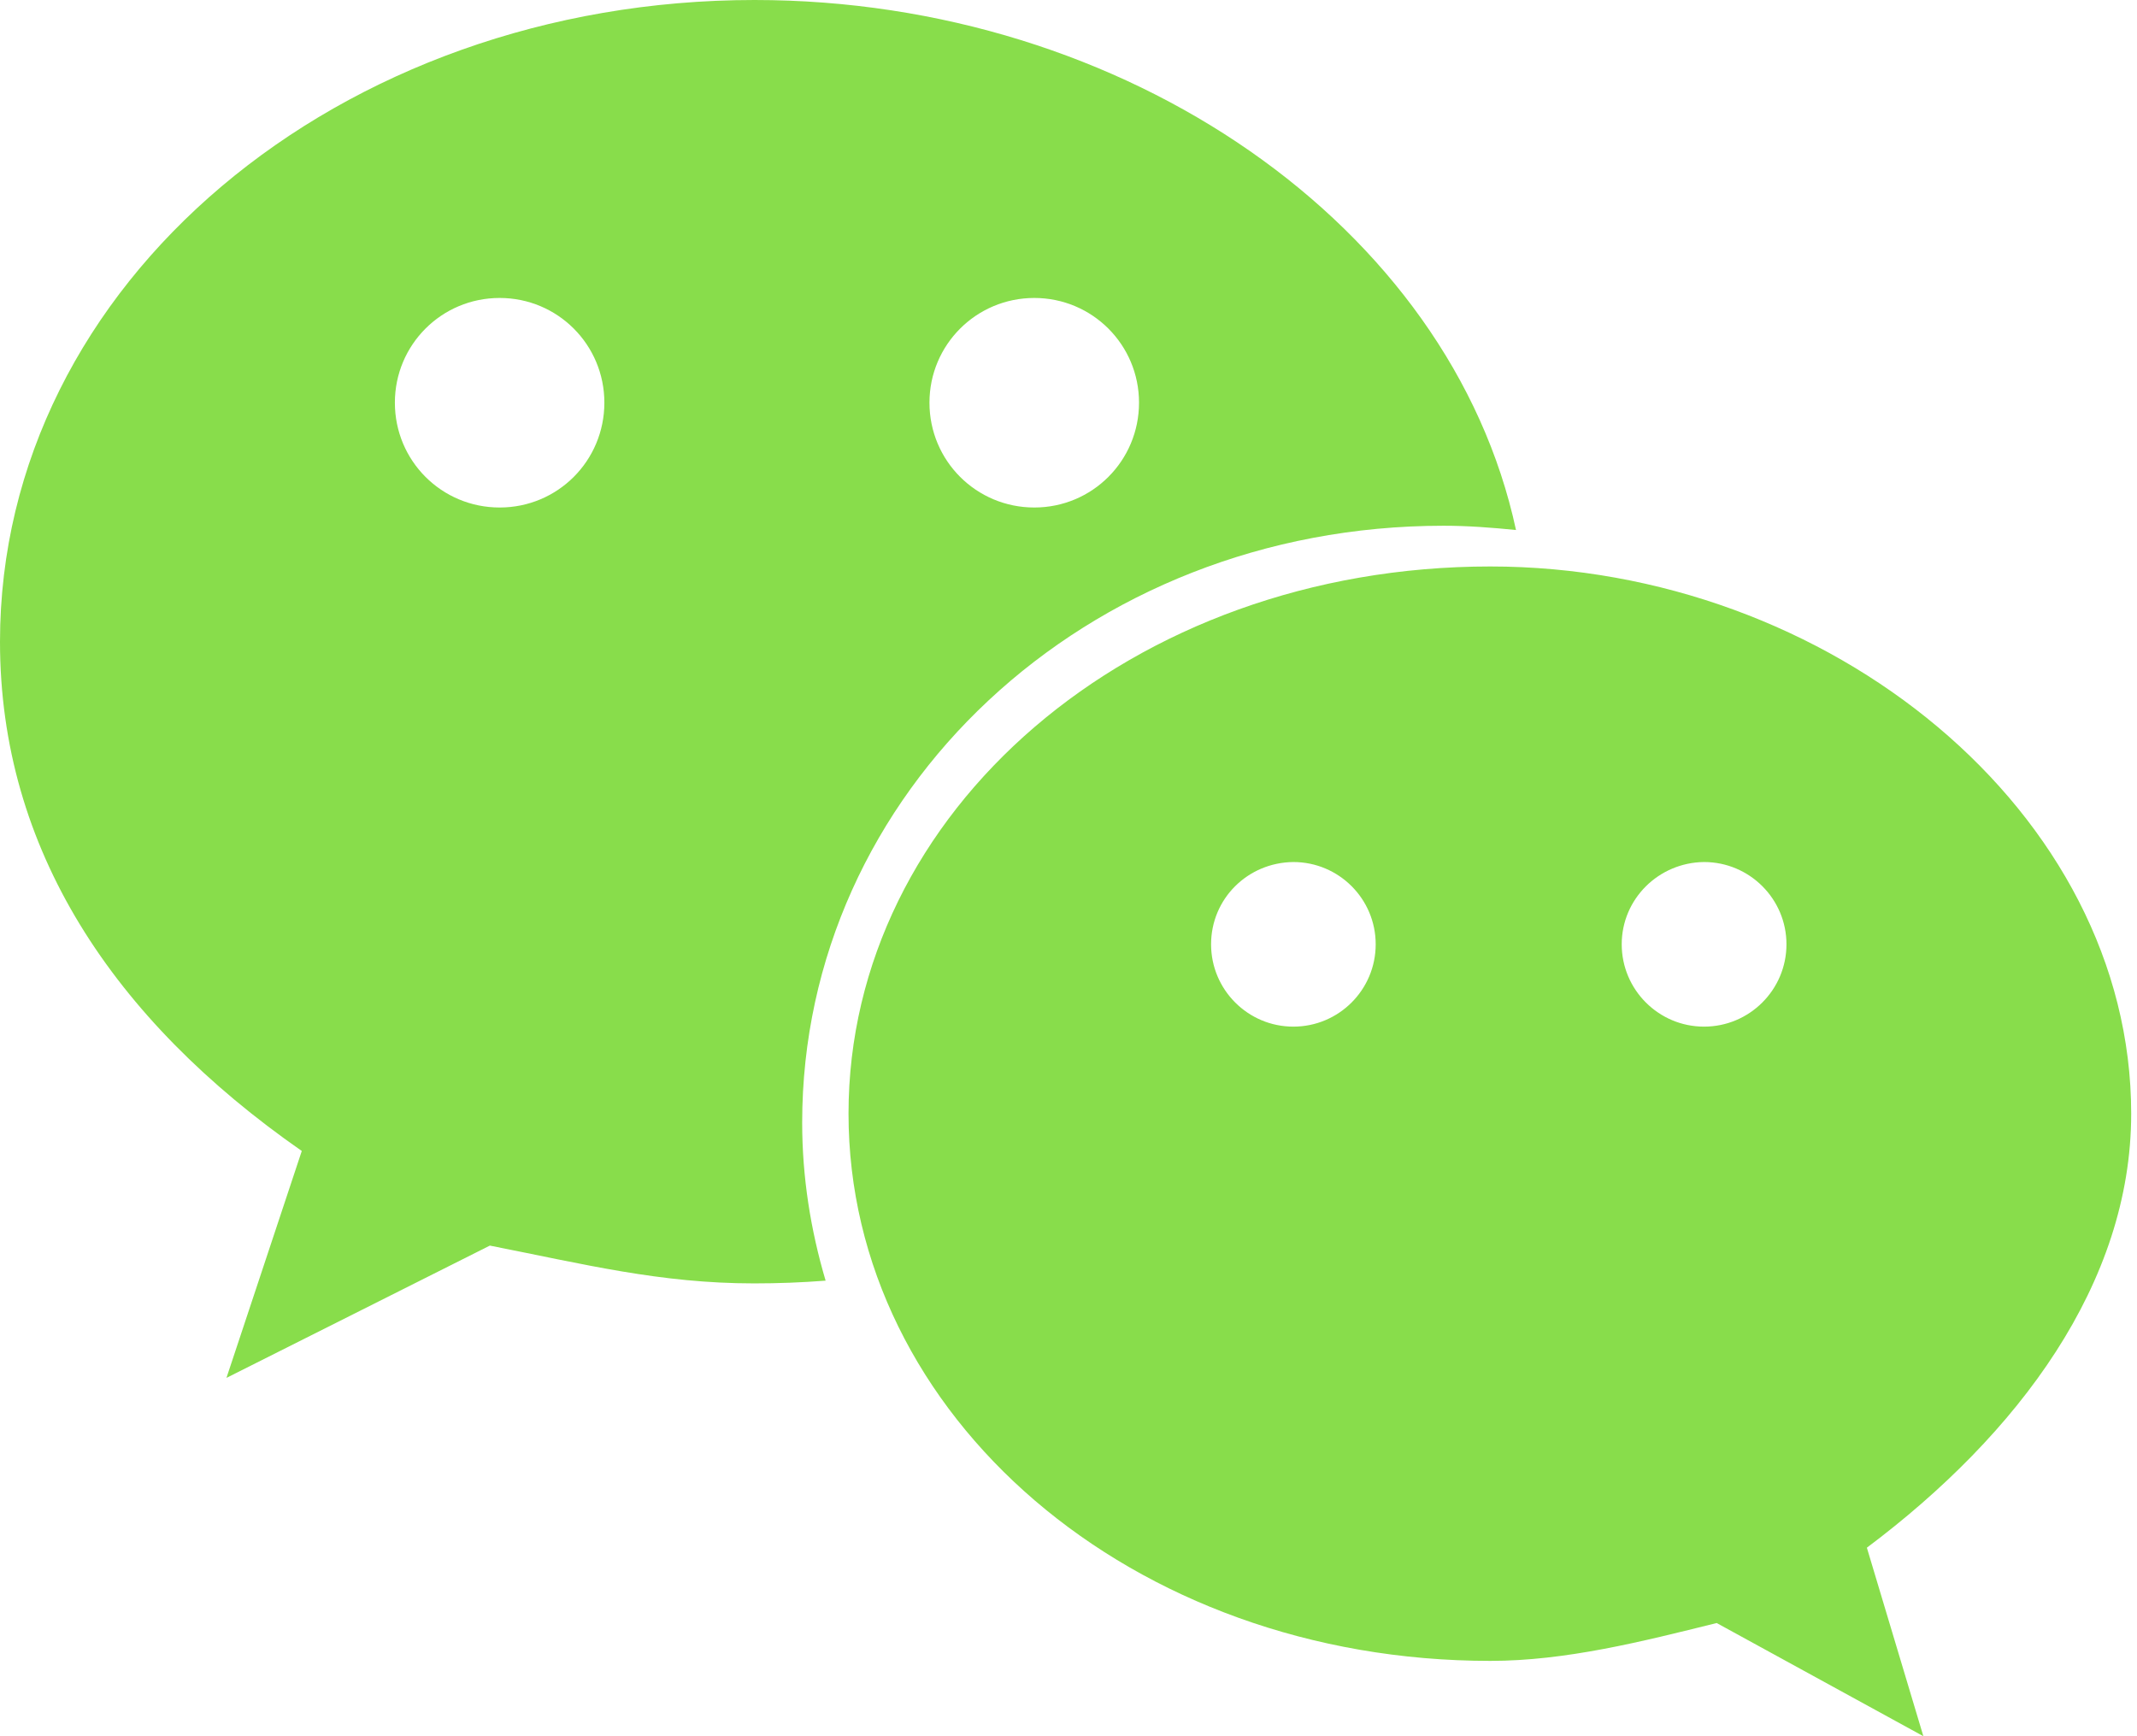 <?xml version="1.0" encoding="UTF-8"?>
<svg width="32px" height="26px" viewBox="0 0 32 26" version="1.1" xmlns="http://www.w3.org/2000/svg" xmlns:xlink="http://www.w3.org/1999/xlink">
    <!-- Generator: Sketch 49.3 (51167) - http://www.bohemiancoding.com/sketch -->
    <title>icon-注册页-微信</title>
    <desc>Created with Sketch.</desc>
    <defs></defs>
    <g id="主要页面" stroke="none" stroke-width="1" fill="none" fill-rule="evenodd">
        <g id="切图" transform="translate(-233, -1414)" fill="#88DD4B">
            <path d="M258.517,1429.374 C257.838,1429.374 257.284,1428.822 257.284,1428.141 C257.284,1427.461 257.838,1426.916 258.517,1426.909 C259.197,1426.909 259.751,1427.461 259.751,1428.141 C259.751,1428.822 259.197,1429.374 258.517,1429.374 M252.367,1429.374 C251.688,1429.374 251.135,1428.822 251.135,1428.141 C251.135,1427.461 251.681,1426.916 252.367,1426.909 C253.048,1426.909 253.6,1427.461 253.6,1428.141 C253.6,1428.822 253.048,1429.374 252.367,1429.374 M264.913,1430.677 C264.913,1426.166 260.394,1422.483 255.316,1422.483 C249.937,1422.483 245.706,1426.158 245.706,1430.677 C245.706,1435.201 249.944,1438.872 255.316,1438.872 C256.444,1438.872 257.578,1438.585 258.706,1438.305 L261.801,1440 L260.955,1437.177 C263.223,1435.476 264.913,1433.219 264.913,1430.677 M240.482,1421.6 C239.612,1421.6 238.913,1420.9 238.913,1420.03 C238.913,1419.163 239.612,1418.462 240.482,1418.462 C241.351,1418.462 242.05,1419.163 242.05,1420.03 C242.05,1420.9 241.351,1421.6 240.482,1421.6 M248.488,1418.462 C249.356,1418.462 250.056,1419.163 250.056,1420.03 C250.056,1420.9 249.356,1421.6 248.488,1421.6 C247.619,1421.6 246.918,1420.9 246.918,1420.03 C246.918,1419.163 247.619,1418.462 248.488,1418.462 M254.616,1421.873 C254.98,1421.873 255.344,1421.901 255.701,1421.937 C254.721,1417.383 249.853,1414 244.299,1414 C238.086,1414 233,1418.236 233,1423.61 C233,1426.712 234.688,1429.264 237.519,1431.236 L236.391,1434.634 L240.335,1432.653 C241.749,1432.931 242.883,1433.219 244.292,1433.219 C244.648,1433.219 244.999,1433.206 245.363,1433.178 C245.139,1432.421 245.012,1431.63 245.012,1430.811 C245.012,1425.872 249.25,1421.873 254.616,1421.873" id="icon-注册页-微信"></path>
        </g>
    </g>
</svg>